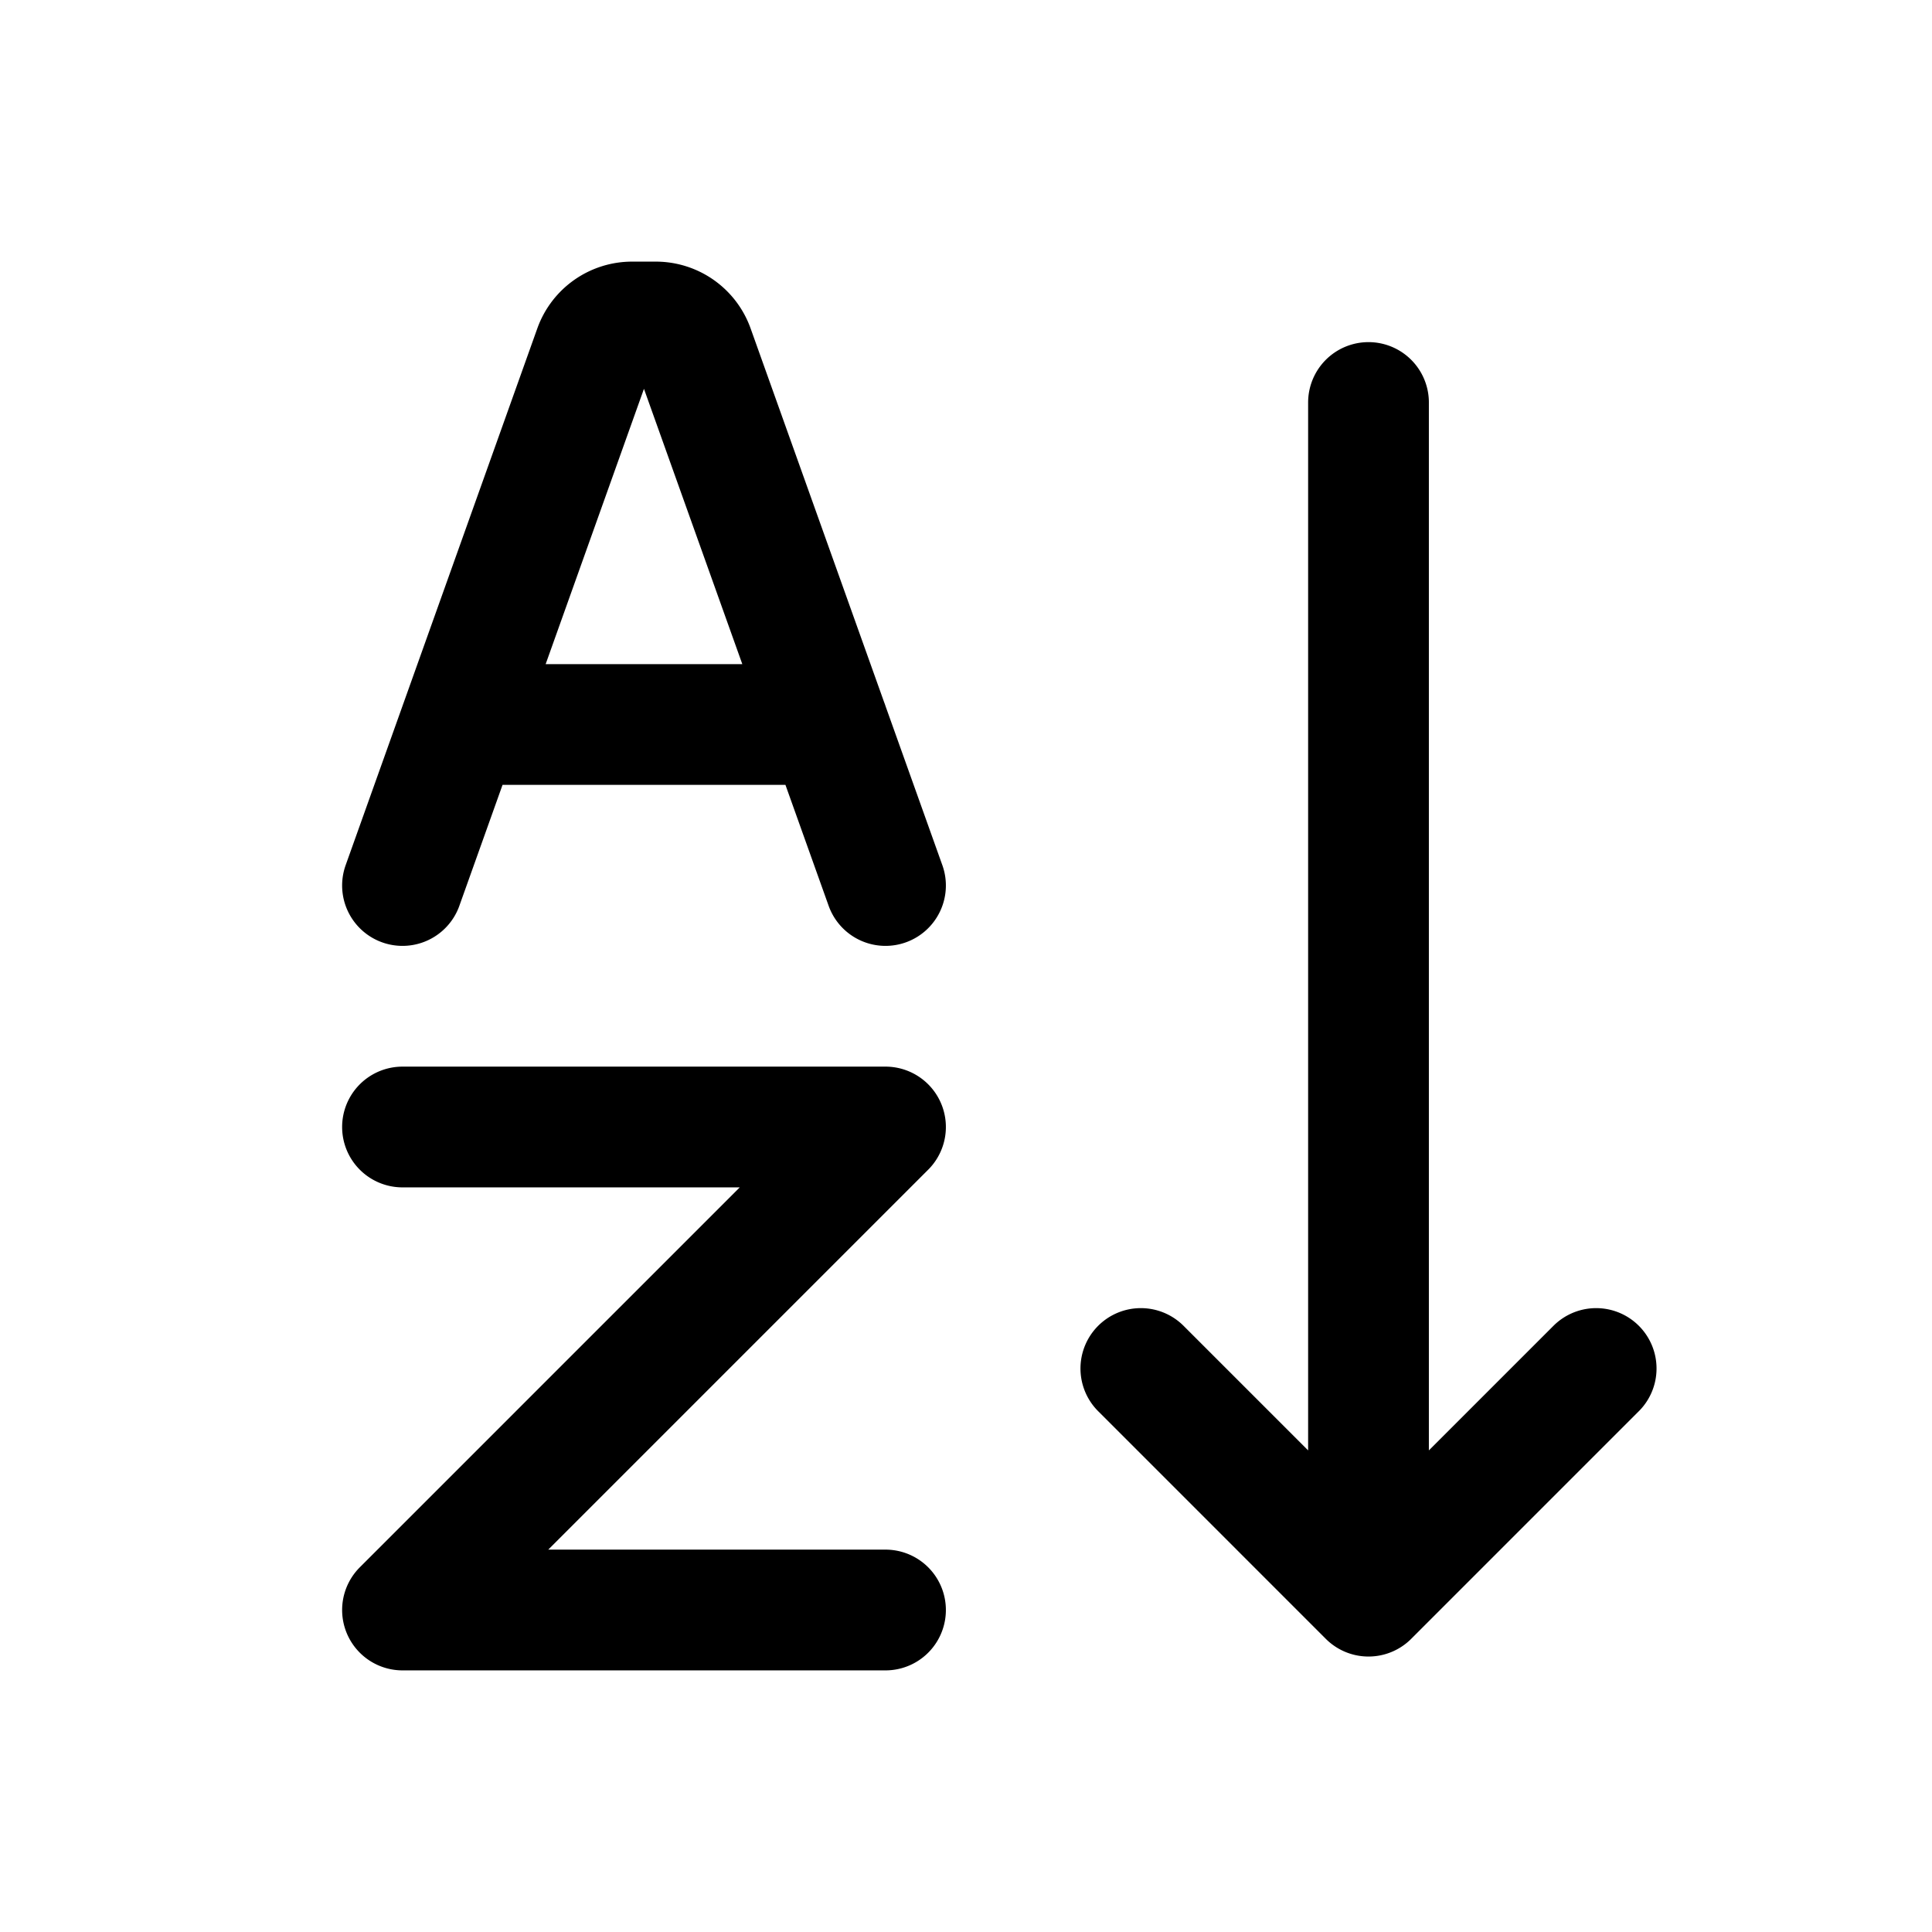 <svg xmlns="http://www.w3.org/2000/svg" width="24" height="24" fill="none" viewBox="0 0 24 24">
    <path stroke="currentColor" stroke-linecap="round" stroke-linejoin="round" stroke-width="1.5" d="M17 5v14.828m0 0L14.172 17M17 19.828 19.828 17M5.714 9h4.572M5 11l2.381-6.668A.5.5 0 0 1 7.852 4h.296a.5.5 0 0 1 .47.332L11 11m-6 3h6l-6 6h6"/>
</svg>